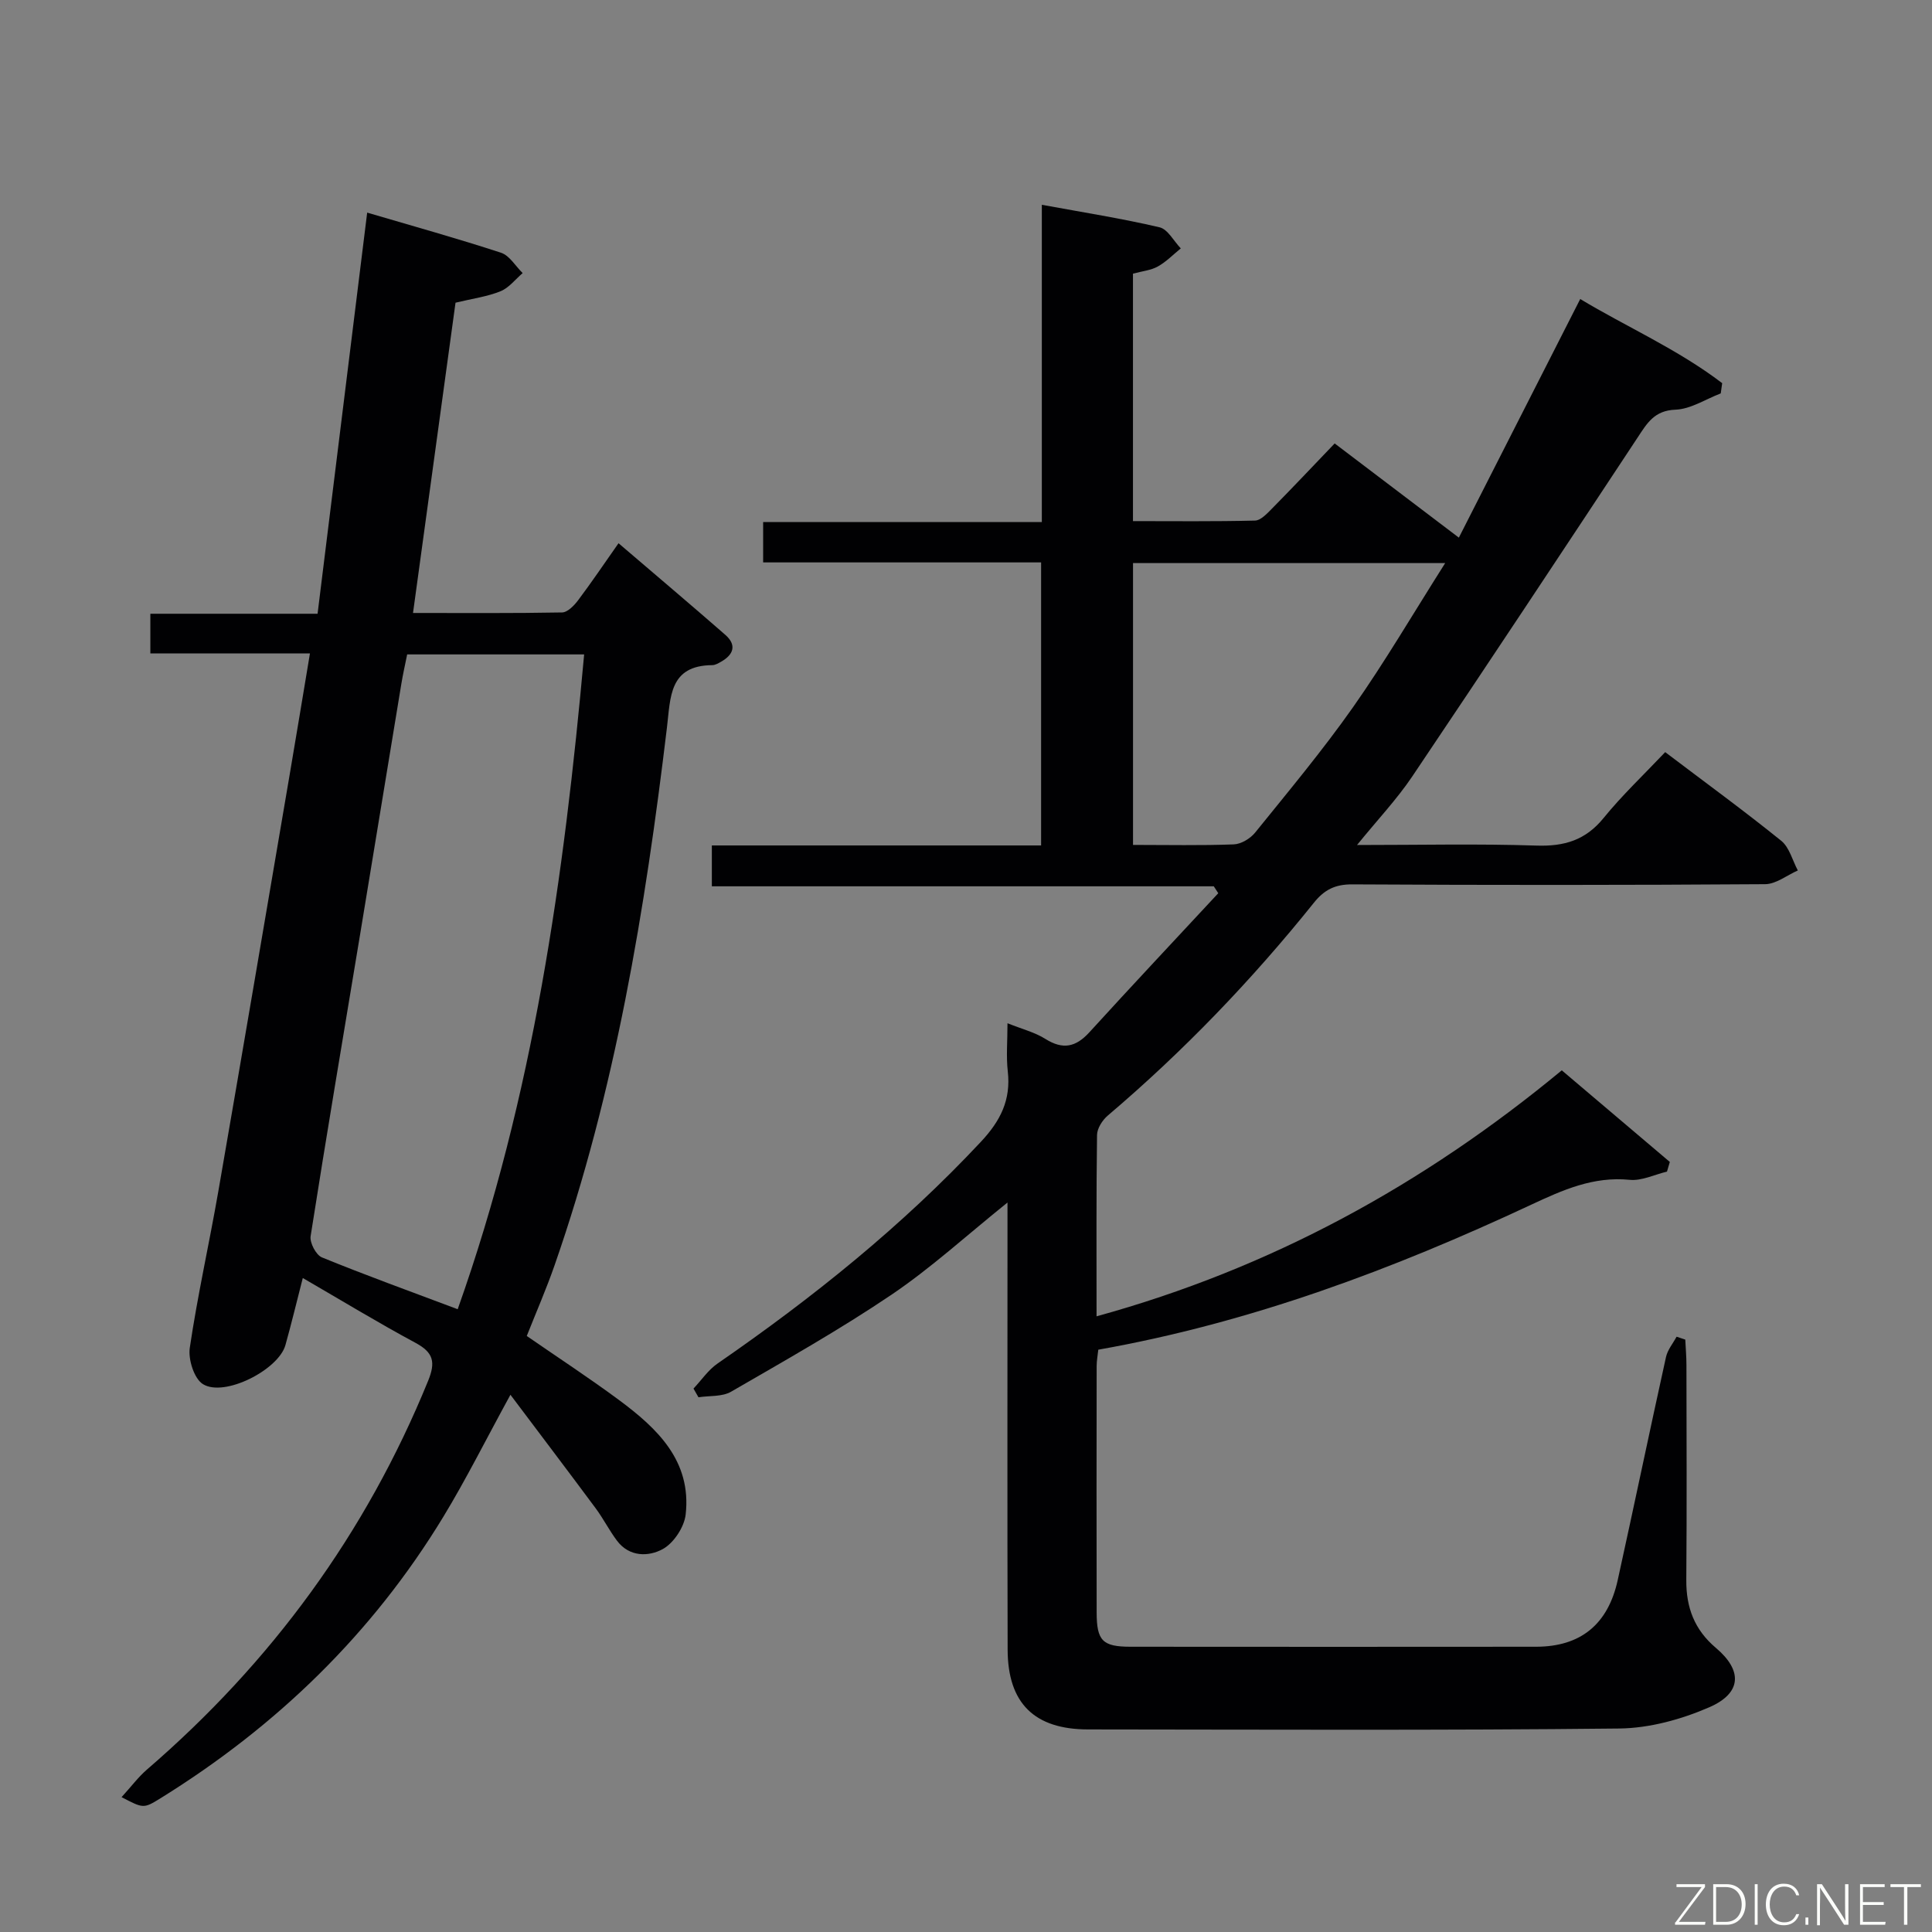 <svg enable-background="new 0 0 400 400" viewBox="0 0 400 400" xmlns="http://www.w3.org/2000/svg"><rect x="0" y="0" width="400" height="400" fill="#808080" stroke="none"/><path d="m348.92 277.35c.08 1.76.24 3.52.24 5.29.02 14.83.09 29.66-.03 44.49-.04 5.68 1.67 10.28 6.13 14.05 5.57 4.71 5.34 9.37-1.37 12.29-5.79 2.52-12.39 4.33-18.65 4.4-36.65.4-73.31.22-109.97.19-11.1-.01-16.62-5.41-16.65-16.52-.08-28.83-.03-57.65-.03-86.48 0-1.77 0-3.54 0-6.09-8.48 6.82-15.84 13.56-24.02 19.09-10.71 7.23-22.01 13.6-33.21 20.08-1.85 1.07-4.48.8-6.75 1.15-.34-.6-.69-1.2-1.03-1.8 1.65-1.75 3.06-3.87 5-5.2 19.64-13.56 38.14-28.4 54.5-45.89 4.07-4.35 6.24-8.67 5.57-14.59-.35-3.1-.06-6.27-.06-9.96 3.03 1.22 5.67 1.87 7.85 3.25 3.6 2.26 6.27 1.72 9.08-1.35 8.82-9.68 17.79-19.22 26.71-28.82-.31-.48-.62-.96-.93-1.43-34.51 0-69.03 0-103.92 0 0-2.97 0-5.38 0-8.46h68.17c0-19.77 0-38.87 0-58.6-19.06 0-38.11 0-57.55 0 0-3.01 0-5.41 0-8.36h57.7c0-21.95 0-43.35 0-65.68 8.6 1.58 16.56 2.83 24.37 4.66 1.71.4 2.95 2.86 4.4 4.37-1.57 1.27-3.01 2.77-4.75 3.74-1.4.79-3.15.95-5.15 1.49v51.23c8.41 0 16.84.1 25.26-.11 1.2-.03 2.51-1.46 3.53-2.49 4.32-4.38 8.54-8.86 12.97-13.48 8.55 6.49 16.62 12.6 25.71 19.5 8.45-16.61 16.68-32.79 25.13-49.4 9.43 5.69 20.15 10.37 29.39 17.42-.1.71-.2 1.41-.3 2.12-3.12 1.19-6.21 3.25-9.37 3.37-4.38.16-5.89 2.81-7.84 5.77-15.48 23.44-30.98 46.87-46.66 70.17-3.2 4.75-7.19 8.96-11.43 14.19 12.99 0 25.08-.28 37.16.12 5.75.19 10.14-1.11 13.87-5.69 3.86-4.75 8.35-8.99 12.77-13.66 8.53 6.46 16.43 12.22 24.03 18.36 1.69 1.37 2.32 4.06 3.43 6.14-2.25.99-4.5 2.82-6.76 2.84-28.49.2-56.99.2-85.48.04-3.55-.02-5.79 1.1-7.95 3.8-12.85 16.01-27.01 30.76-42.67 44.06-1.11.94-2.21 2.65-2.23 4.02-.17 12.31-.1 24.62-.1 37.55 36.09-9.93 67.7-27.25 96.32-50.93 7.6 6.45 14.98 12.71 22.37 18.97-.2.67-.39 1.33-.59 2-2.58.61-5.23 1.95-7.72 1.7-7.53-.75-13.88 2.11-20.41 5.16-28.64 13.39-58.1 24.43-89.61 30.01-.12 1.16-.34 2.28-.34 3.41-.02 17-.04 33.99 0 50.99.01 5.87 1.22 7.09 7 7.1 27.99.02 55.98.03 83.98 0 9.2-.01 14.88-4.61 16.9-13.79 3.39-15.39 6.6-30.82 10-46.21.33-1.48 1.44-2.8 2.19-4.19.58.19 1.19.39 1.8.6zm-49.71-160.77c-22.63 0-43.65 0-64.63 0v58.35c7.23 0 14.05.15 20.86-.11 1.53-.06 3.43-1.21 4.43-2.45 6.9-8.54 13.95-16.99 20.26-25.95 6.57-9.34 12.35-19.23 19.08-29.84z" fill="#010103"/><path d="m25.17 372.08c1.99-2.18 3.44-4.14 5.24-5.7 25.79-22.23 45.36-48.91 58.23-80.5 1.58-3.87 1.1-5.86-2.6-7.85-7.73-4.16-15.24-8.73-23.35-13.43-1.31 5.09-2.37 9.52-3.6 13.9-1.44 5.11-12.61 10.81-17.06 8.08-1.83-1.12-3.09-5.11-2.74-7.51 1.6-10.82 4.01-21.51 5.89-32.29 5-28.78 9.88-57.58 14.79-86.38 1.39-8.15 2.73-16.31 4.2-25.11-11.28 0-22.01 0-33.04 0 0-2.97 0-5.37 0-8.22h34.62c3.43-27.77 6.82-55.19 10.27-83.05 9.44 2.78 18.65 5.34 27.72 8.31 1.76.58 2.99 2.77 4.47 4.21-1.51 1.29-2.83 3.05-4.58 3.76-2.73 1.11-5.75 1.51-9.32 2.37-2.87 20.98-5.79 42.29-8.8 64.24 10.64 0 20.76.08 30.87-.11 1.13-.02 2.49-1.43 3.31-2.52 2.78-3.7 5.37-7.54 8.37-11.81 7.56 6.47 14.89 12.66 22.1 18.96 2.37 2.07 1.78 4.06-.83 5.55-.57.33-1.23.72-1.84.73-8.97.06-8.65 6.64-9.4 12.87-4.53 37.81-10.69 75.29-23.28 111.41-1.69 4.85-3.75 9.57-5.75 14.61 6.35 4.39 12.86 8.64 19.1 13.26 7.95 5.89 15.05 12.63 13.8 23.7-.29 2.61-2.48 5.92-4.74 7.16-2.93 1.6-6.93 1.68-9.49-1.75-1.59-2.12-2.8-4.52-4.37-6.65-5.69-7.67-11.46-15.28-17.68-23.55-5.15 9.42-9.2 17.54-13.89 25.26-14.7 24.2-34.5 43.36-58.51 58.25-3.56 2.21-3.6 2.15-8.11-.2zm69.59-101.02c15.69-44.14 22.02-89.55 26.18-135.57-12.74 0-24.65 0-36.64 0-.45 2.22-.89 4.16-1.21 6.12-2.87 17.34-5.7 34.68-8.56 52.01-3.44 20.77-6.96 41.52-10.22 62.32-.21 1.36 1.12 3.89 2.34 4.39 9.03 3.69 18.22 7.01 28.11 10.73z" fill="#010103"/><g fill="#fbfcfa"><path d="m346.9 398 5.4-7.3h-5.2v-.6h5.9v.6l-5.4 7.2h5.5l-.1.6h-6.2v-.5z"/><path d="m354.7 390.1h2.8c2.3 0 3.9 1.6 3.9 4.1s-1.6 4.3-3.9 4.3h-2.8zm.6 7.8h2c2.2 0 3.3-1.6 3.3-3.6 0-1.8-1-3.6-3.3-3.6h-2z"/><path d="m363.9 390.1v8.4h-.6v-8.4h1.6z"/><path d="m372.5 396.3c-.4 1.3-1.4 2.3-3.2 2.3-2.4 0-3.7-1.9-3.7-4.3 0-2.3 1.2-4.3 3.7-4.3 1.8 0 2.9 1 3.2 2.4h-.6c-.4-1.1-1.1-1.8-2.5-1.8-2.1 0-3 1.9-3 3.7s.9 3.7 3 3.7c1.4 0 2.1-.7 2.5-1.7z"/><path d="m373.8 398.5v-1.5h.6v1.5z"/><path d="m376.2 398.5v-8.4h1c1.3 2 4.4 6.7 4.9 7.6-.1-1.2-.1-2.4-.1-3.8v-3.8h.7v8.4h-.9c-1.2-1.9-4.4-6.8-5-7.7.1 1.1 0 2.3 0 3.9v3.9h-.6z"/><path d="m390 394.4h-4.3v3.5h4.7l-.1.6h-5.2v-8.4h5.1v.6h-4.5v3.1h4.3z"/><path d="m394.2 390.7h-2.8v-.6h6.3v.6h-2.8v7.8h-.7z"/></g></svg>